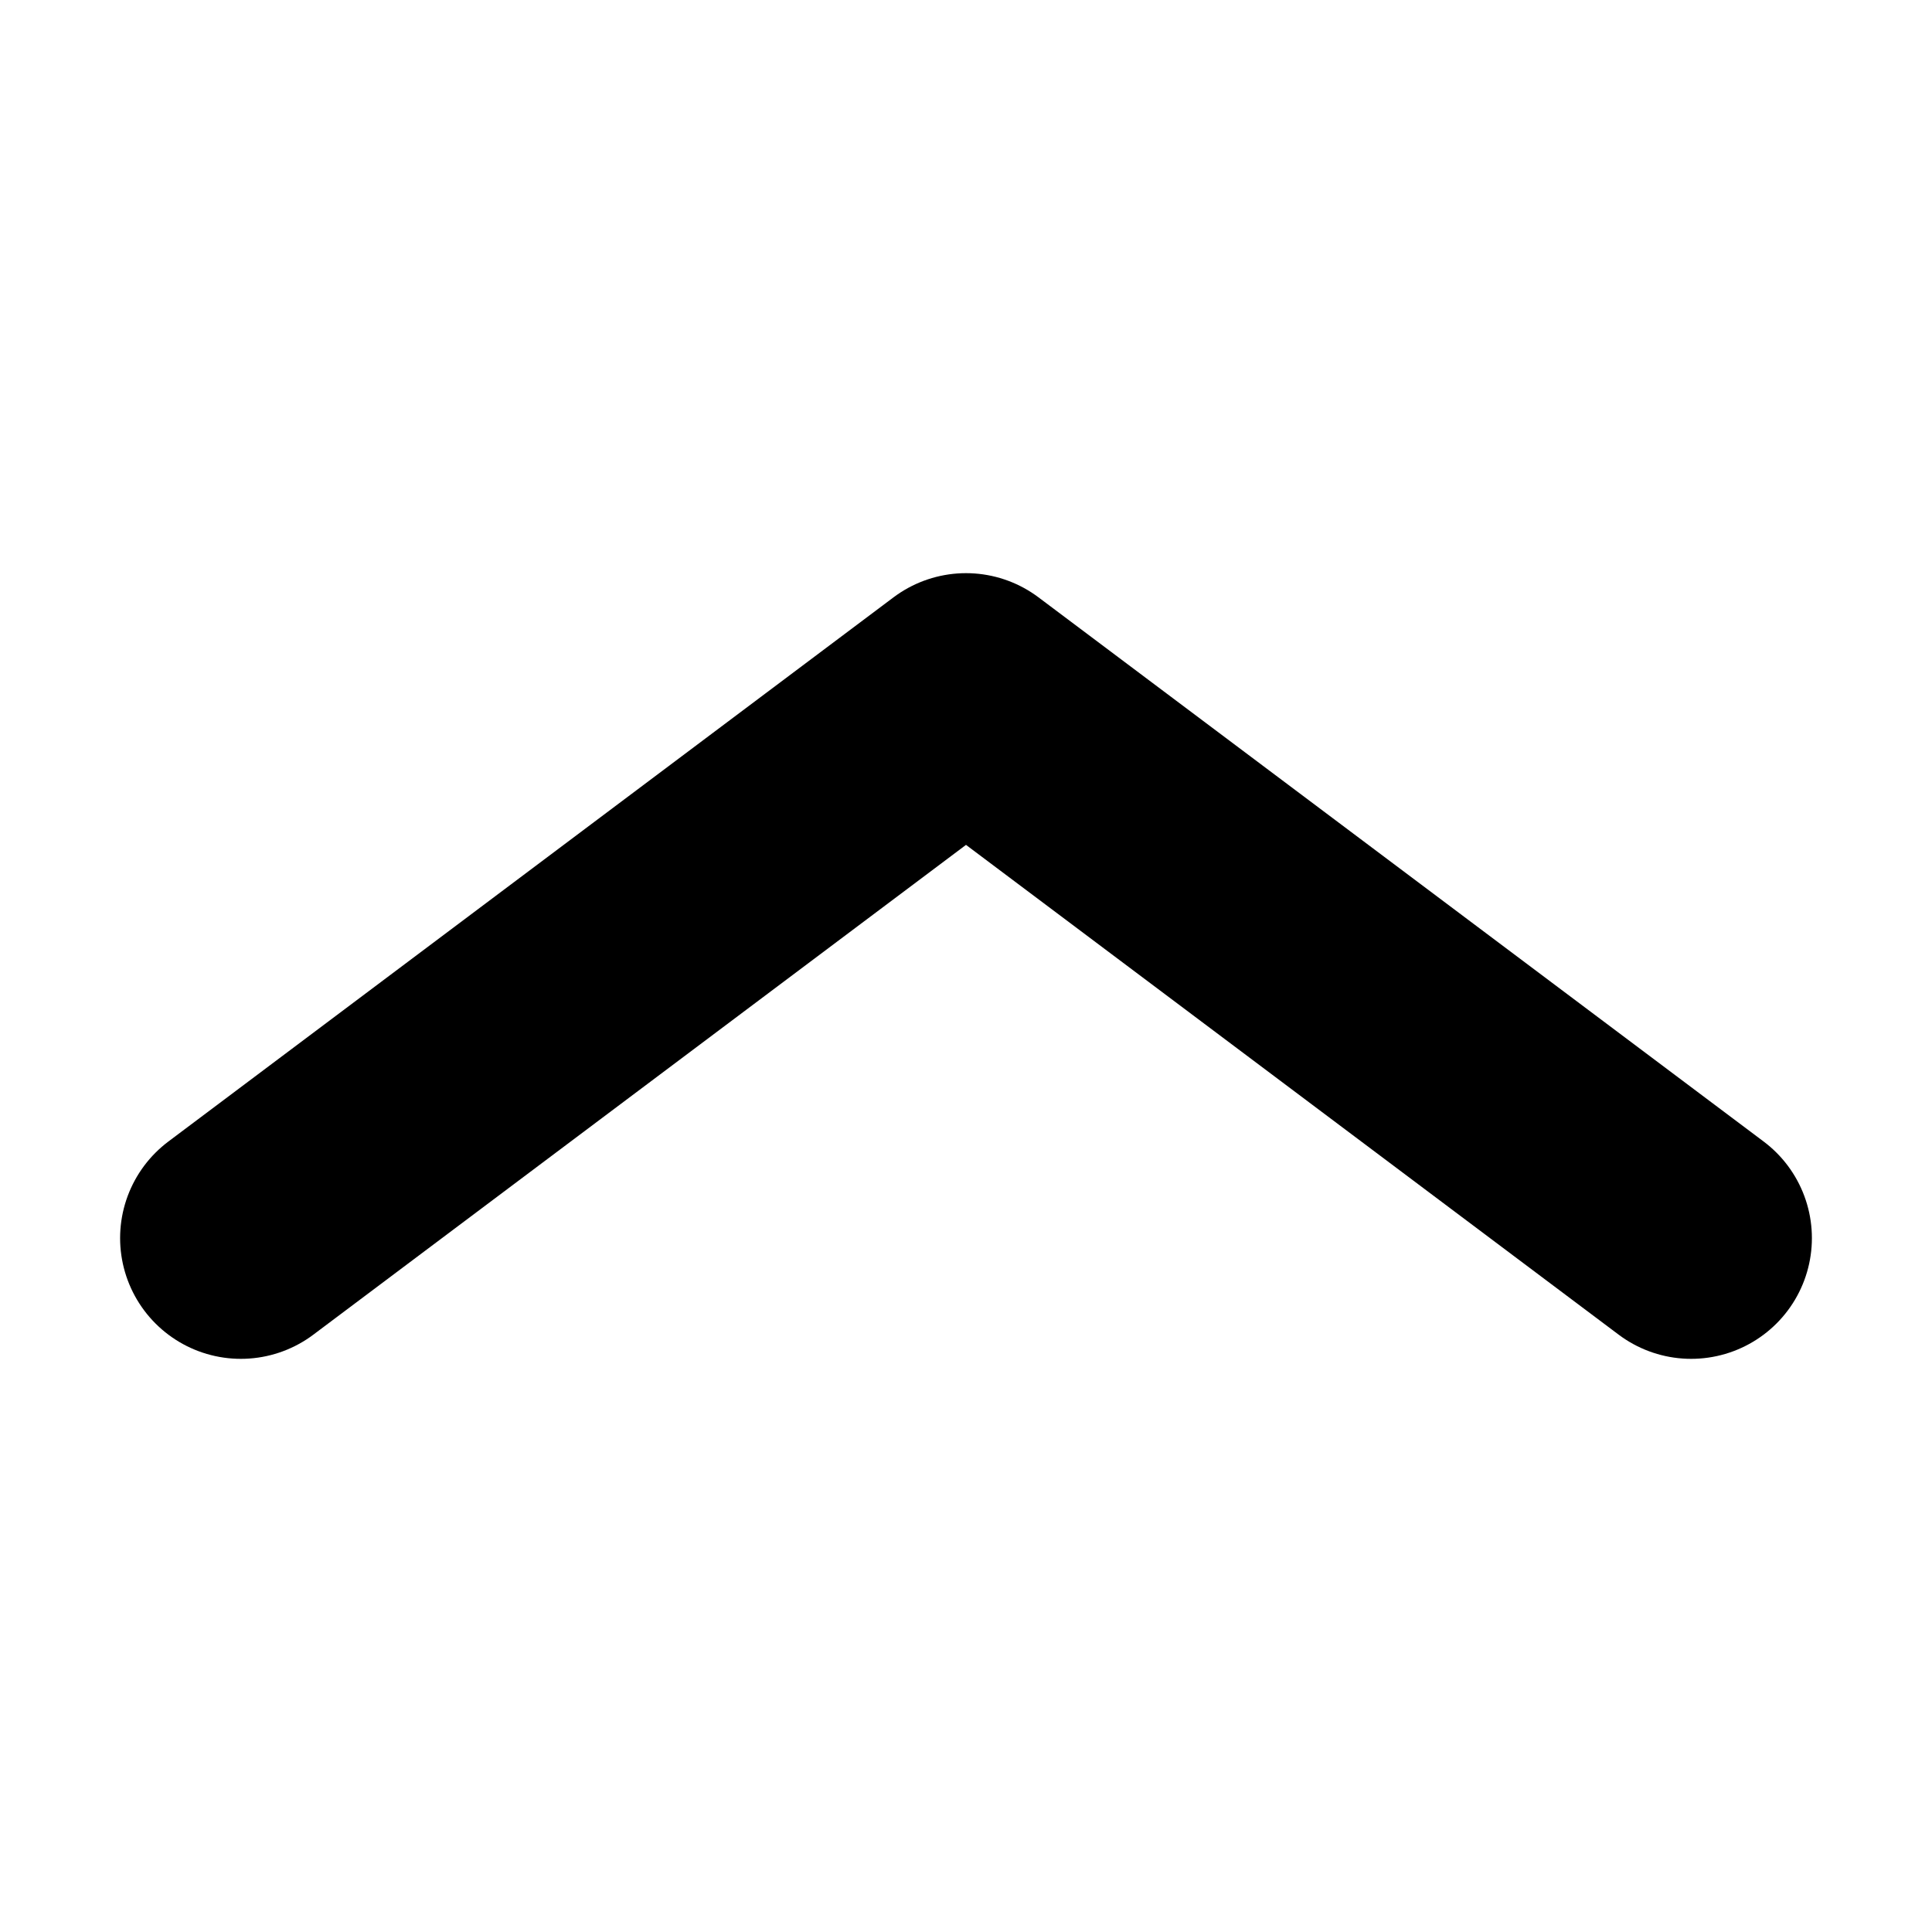 <svg
  width="12"
  height="12"
  viewBox="0 0 12 12"
  fill="none"
  xmlns="http://www.w3.org/2000/svg"
  data-fui-icon="true"
>
  <path
    d="M1.496 7.69L6 4.31L10.504 7.69"
    stroke="currentColor"
    stroke-width="1.5"
    stroke-linecap="round"
    stroke-linejoin="round"
  />
</svg>
